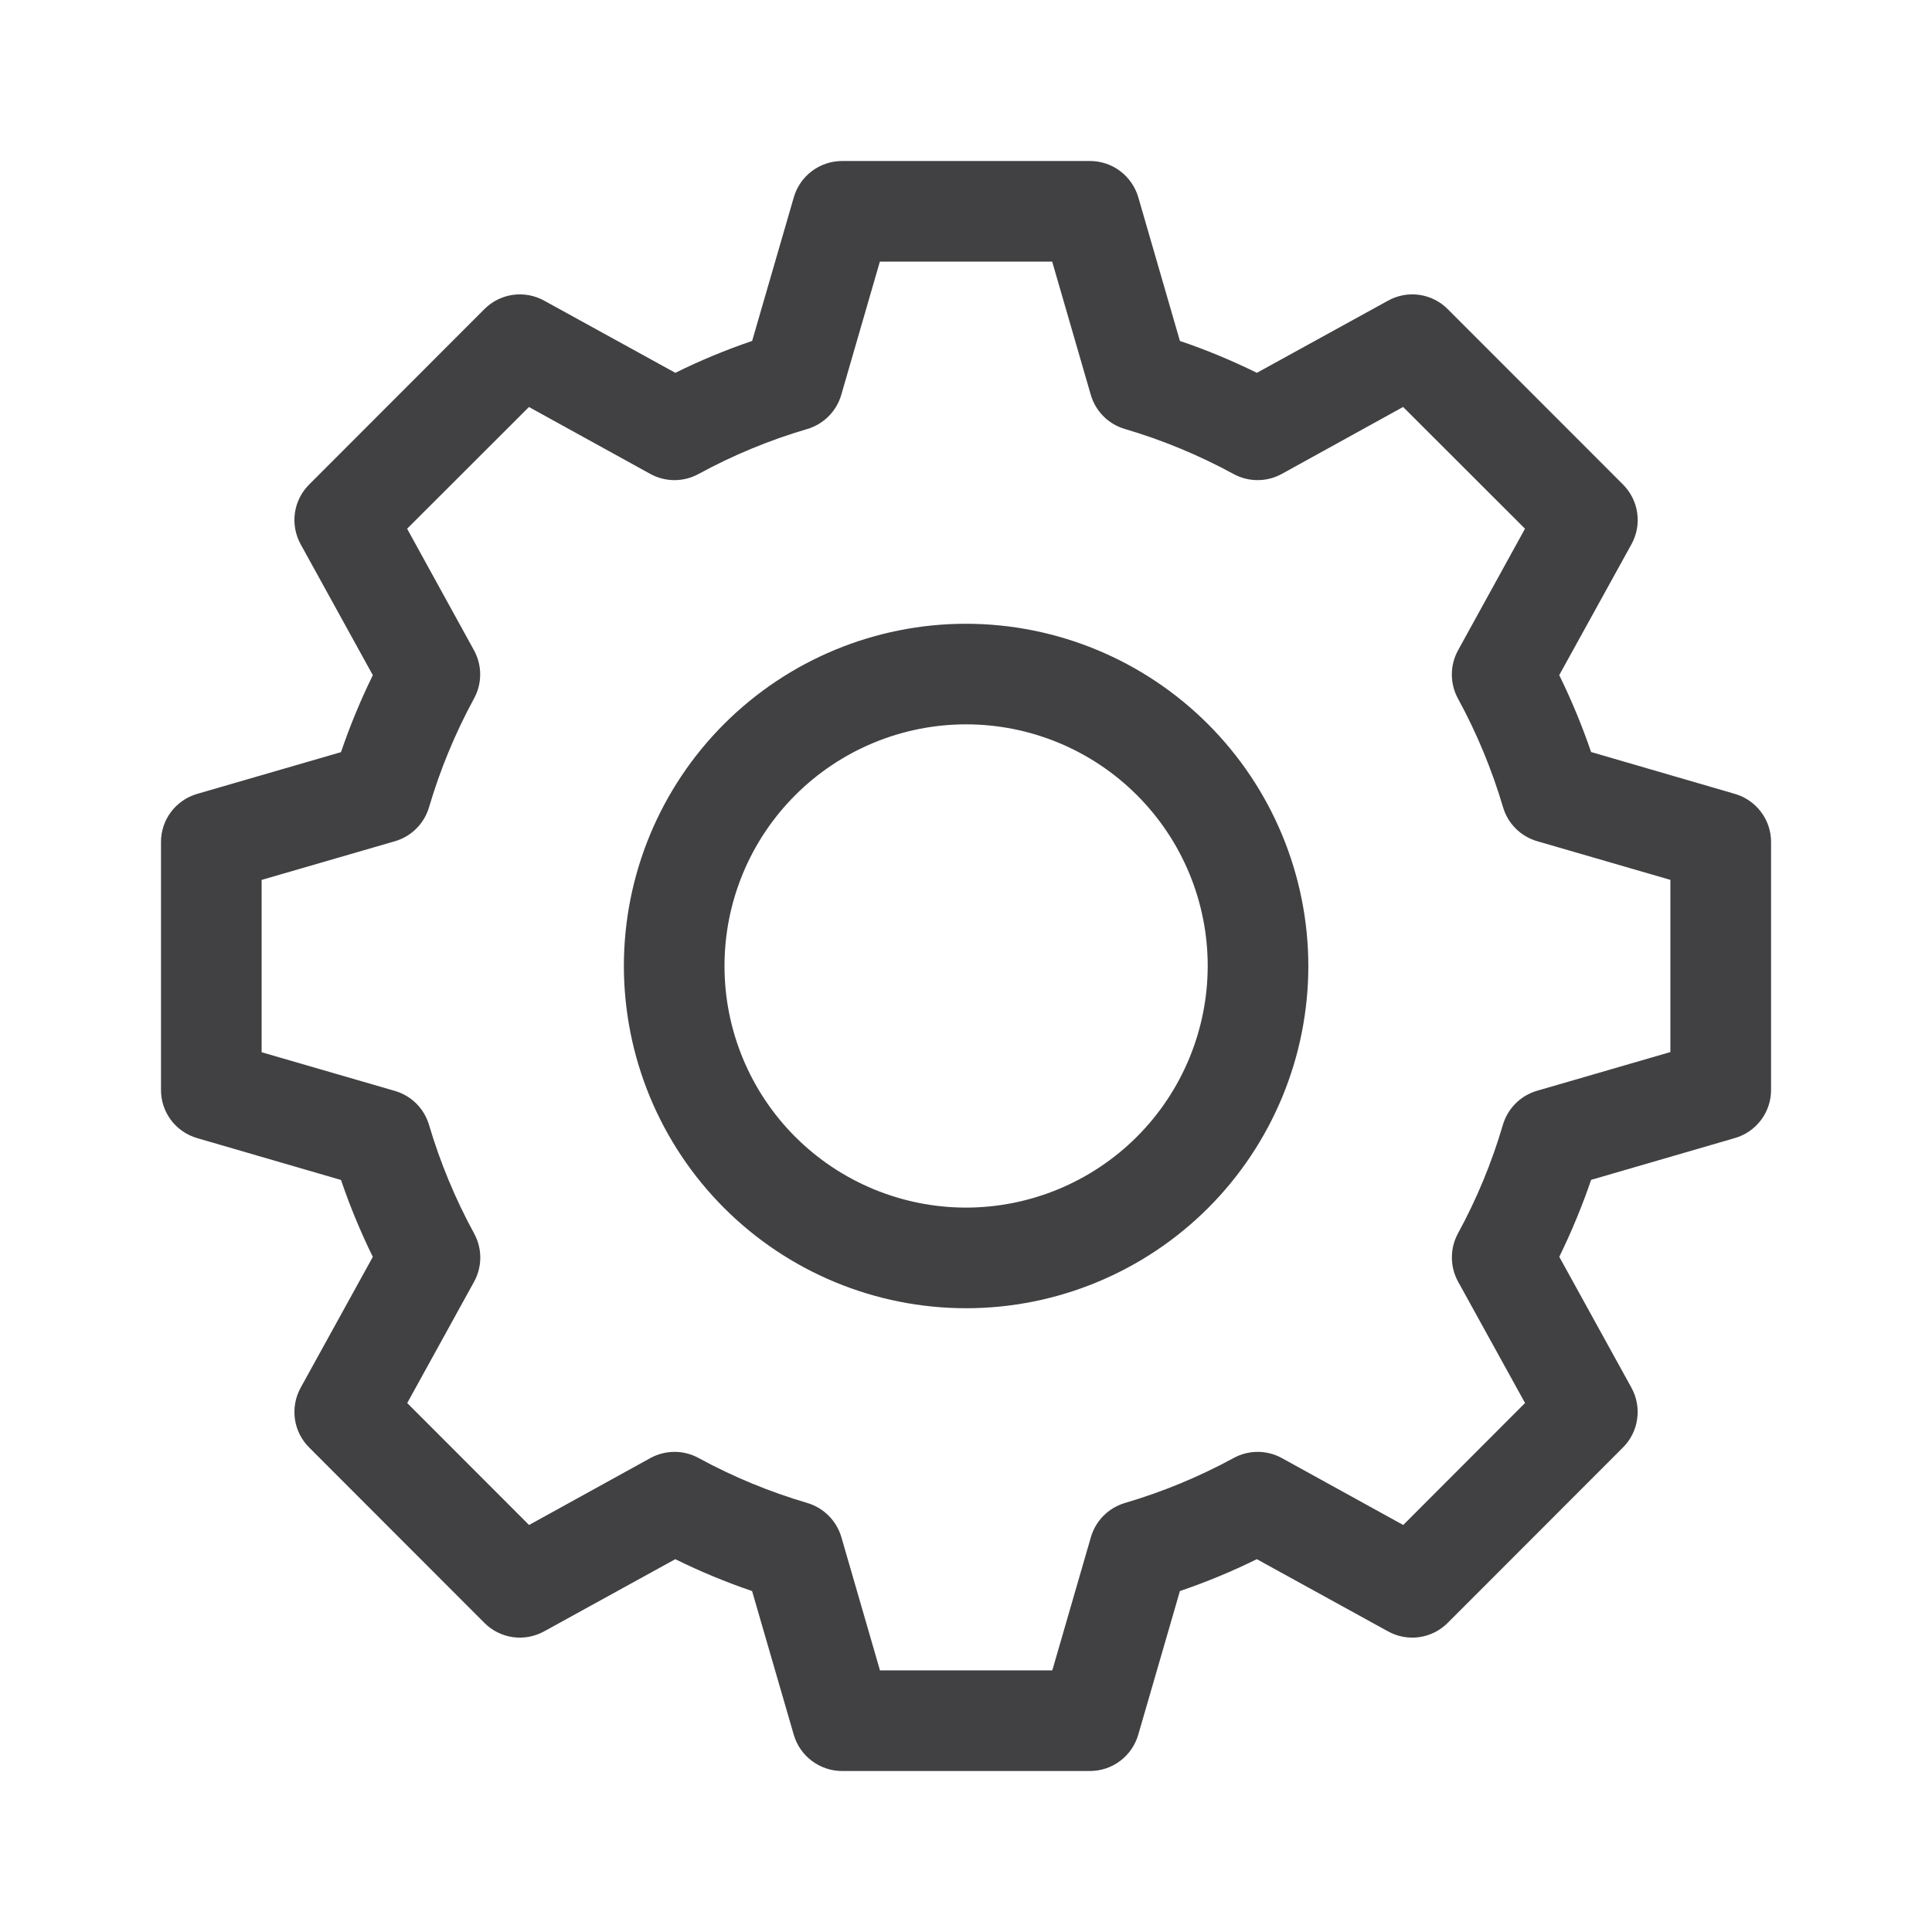 <svg width="36" height="36" viewBox="0 0 36 36" fill="none" xmlns="http://www.w3.org/2000/svg">
<path fill-rule="evenodd" clip-rule="evenodd" d="M18 22.502C16.806 22.501 15.661 22.026 14.817 21.182C13.973 20.337 13.499 19.192 13.5 17.998C13.5 16.804 13.975 15.659 14.82 14.815C15.665 13.971 16.81 13.497 18.004 13.497C19.198 13.498 20.343 13.973 21.187 14.818C22.031 15.662 22.505 16.807 22.504 18.002C22.502 19.195 22.027 20.339 21.183 21.183C20.338 22.026 19.194 22.501 18 22.502H18ZM18 11.623V11.623C16.309 11.623 14.688 12.295 13.492 13.491C12.296 14.687 11.625 16.309 11.625 18C11.626 19.691 12.297 21.313 13.493 22.509C14.689 23.705 16.311 24.377 18.002 24.377C19.692 24.377 21.314 23.705 22.511 22.51C23.706 21.314 24.378 19.693 24.379 18.002C24.378 16.31 23.705 14.689 22.509 13.493C21.313 12.297 19.692 11.624 18 11.623L18 11.623ZM31.125 19.605V16.395L28.645 15.675H28.645C28.338 15.587 28.097 15.348 28.007 15.041C27.799 14.339 27.518 13.66 27.167 13.017C27.014 12.736 27.015 12.397 27.169 12.117L28.416 9.852L26.145 7.583L23.884 8.831H23.883C23.603 8.985 23.264 8.985 22.983 8.831C22.34 8.481 21.662 8.2 20.959 7.993C20.652 7.903 20.412 7.661 20.324 7.353L19.606 4.875H16.395L15.677 7.353C15.589 7.661 15.349 7.903 15.042 7.994C14.339 8.2 13.661 8.481 13.018 8.831C12.738 8.985 12.398 8.985 12.118 8.831L9.856 7.584L7.586 9.852L8.832 12.117C8.986 12.397 8.986 12.737 8.832 13.017C8.482 13.661 8.201 14.34 7.994 15.043C7.903 15.349 7.663 15.588 7.356 15.676L4.875 16.396V19.607L7.356 20.327V20.327C7.663 20.415 7.903 20.654 7.994 20.96C8.202 21.662 8.483 22.34 8.834 22.983C8.988 23.264 8.988 23.603 8.834 23.883L7.588 26.144L9.858 28.416L12.119 27.169V27.169C12.4 27.015 12.739 27.015 13.019 27.169C13.662 27.519 14.341 27.8 15.044 28.006C15.351 28.098 15.59 28.339 15.679 28.647L16.397 31.125H19.608L20.326 28.647C20.414 28.338 20.654 28.097 20.961 28.006C21.664 27.799 22.342 27.519 22.985 27.169C23.266 27.015 23.605 27.015 23.885 27.169L26.147 28.416L28.417 26.143L27.17 23.883C27.016 23.603 27.015 23.264 27.167 22.983C27.518 22.34 27.799 21.66 28.005 20.957C28.096 20.651 28.337 20.412 28.644 20.324L31.124 19.604L31.125 19.605ZM32.324 14.792L29.648 14.013C29.48 13.523 29.282 13.044 29.054 12.58L30.4 10.141C30.498 9.963 30.536 9.759 30.507 9.558C30.479 9.357 30.385 9.171 30.242 9.028L26.975 5.759V5.759C26.832 5.615 26.645 5.522 26.444 5.494C26.243 5.466 26.038 5.505 25.861 5.604L23.42 6.947C22.955 6.718 22.477 6.519 21.986 6.353L21.211 3.678C21.154 3.483 21.036 3.311 20.874 3.189C20.712 3.066 20.514 3 20.31 3H15.691C15.487 3 15.29 3.067 15.127 3.189C14.965 3.311 14.847 3.483 14.791 3.678L14.015 6.353C13.526 6.519 13.047 6.718 12.584 6.947L10.143 5.604C9.965 5.505 9.76 5.466 9.559 5.494C9.358 5.522 9.171 5.615 9.027 5.759L5.761 9.028V9.028C5.617 9.171 5.524 9.357 5.495 9.558C5.467 9.759 5.504 9.963 5.602 10.141L6.947 12.581C6.719 13.046 6.521 13.525 6.354 14.015L3.677 14.792C3.482 14.848 3.31 14.966 3.187 15.128C3.065 15.29 2.999 15.488 3 15.692V20.308C2.999 20.512 3.065 20.709 3.187 20.872C3.31 21.035 3.482 21.152 3.677 21.208L6.354 21.987C6.521 22.477 6.719 22.956 6.947 23.42L5.602 25.859C5.504 26.037 5.467 26.241 5.495 26.442C5.524 26.643 5.617 26.829 5.761 26.972L9.027 30.241V30.241C9.171 30.385 9.358 30.478 9.559 30.506C9.76 30.534 9.965 30.495 10.143 30.396L12.583 29.053C13.046 29.282 13.525 29.48 14.014 29.647L14.79 32.322V32.322C14.846 32.517 14.964 32.689 15.127 32.811C15.289 32.933 15.487 33 15.69 33H20.31C20.514 33 20.711 32.934 20.874 32.811C21.036 32.689 21.154 32.517 21.21 32.322L21.986 29.647L21.985 29.647C22.476 29.48 22.955 29.282 23.419 29.053L25.86 30.396C26.037 30.495 26.242 30.534 26.443 30.506C26.644 30.478 26.831 30.385 26.975 30.241L30.241 26.972V26.972C30.385 26.829 30.478 26.643 30.506 26.442C30.535 26.241 30.497 26.037 30.4 25.859L29.055 23.419C29.282 22.954 29.481 22.475 29.648 21.985L32.324 21.207H32.324C32.52 21.151 32.692 21.033 32.814 20.87C32.936 20.708 33.002 20.51 33.001 20.307V15.692C33.002 15.488 32.936 15.29 32.813 15.128C32.691 14.966 32.519 14.848 32.324 14.792Z" fill="#414042"/>
</svg>

